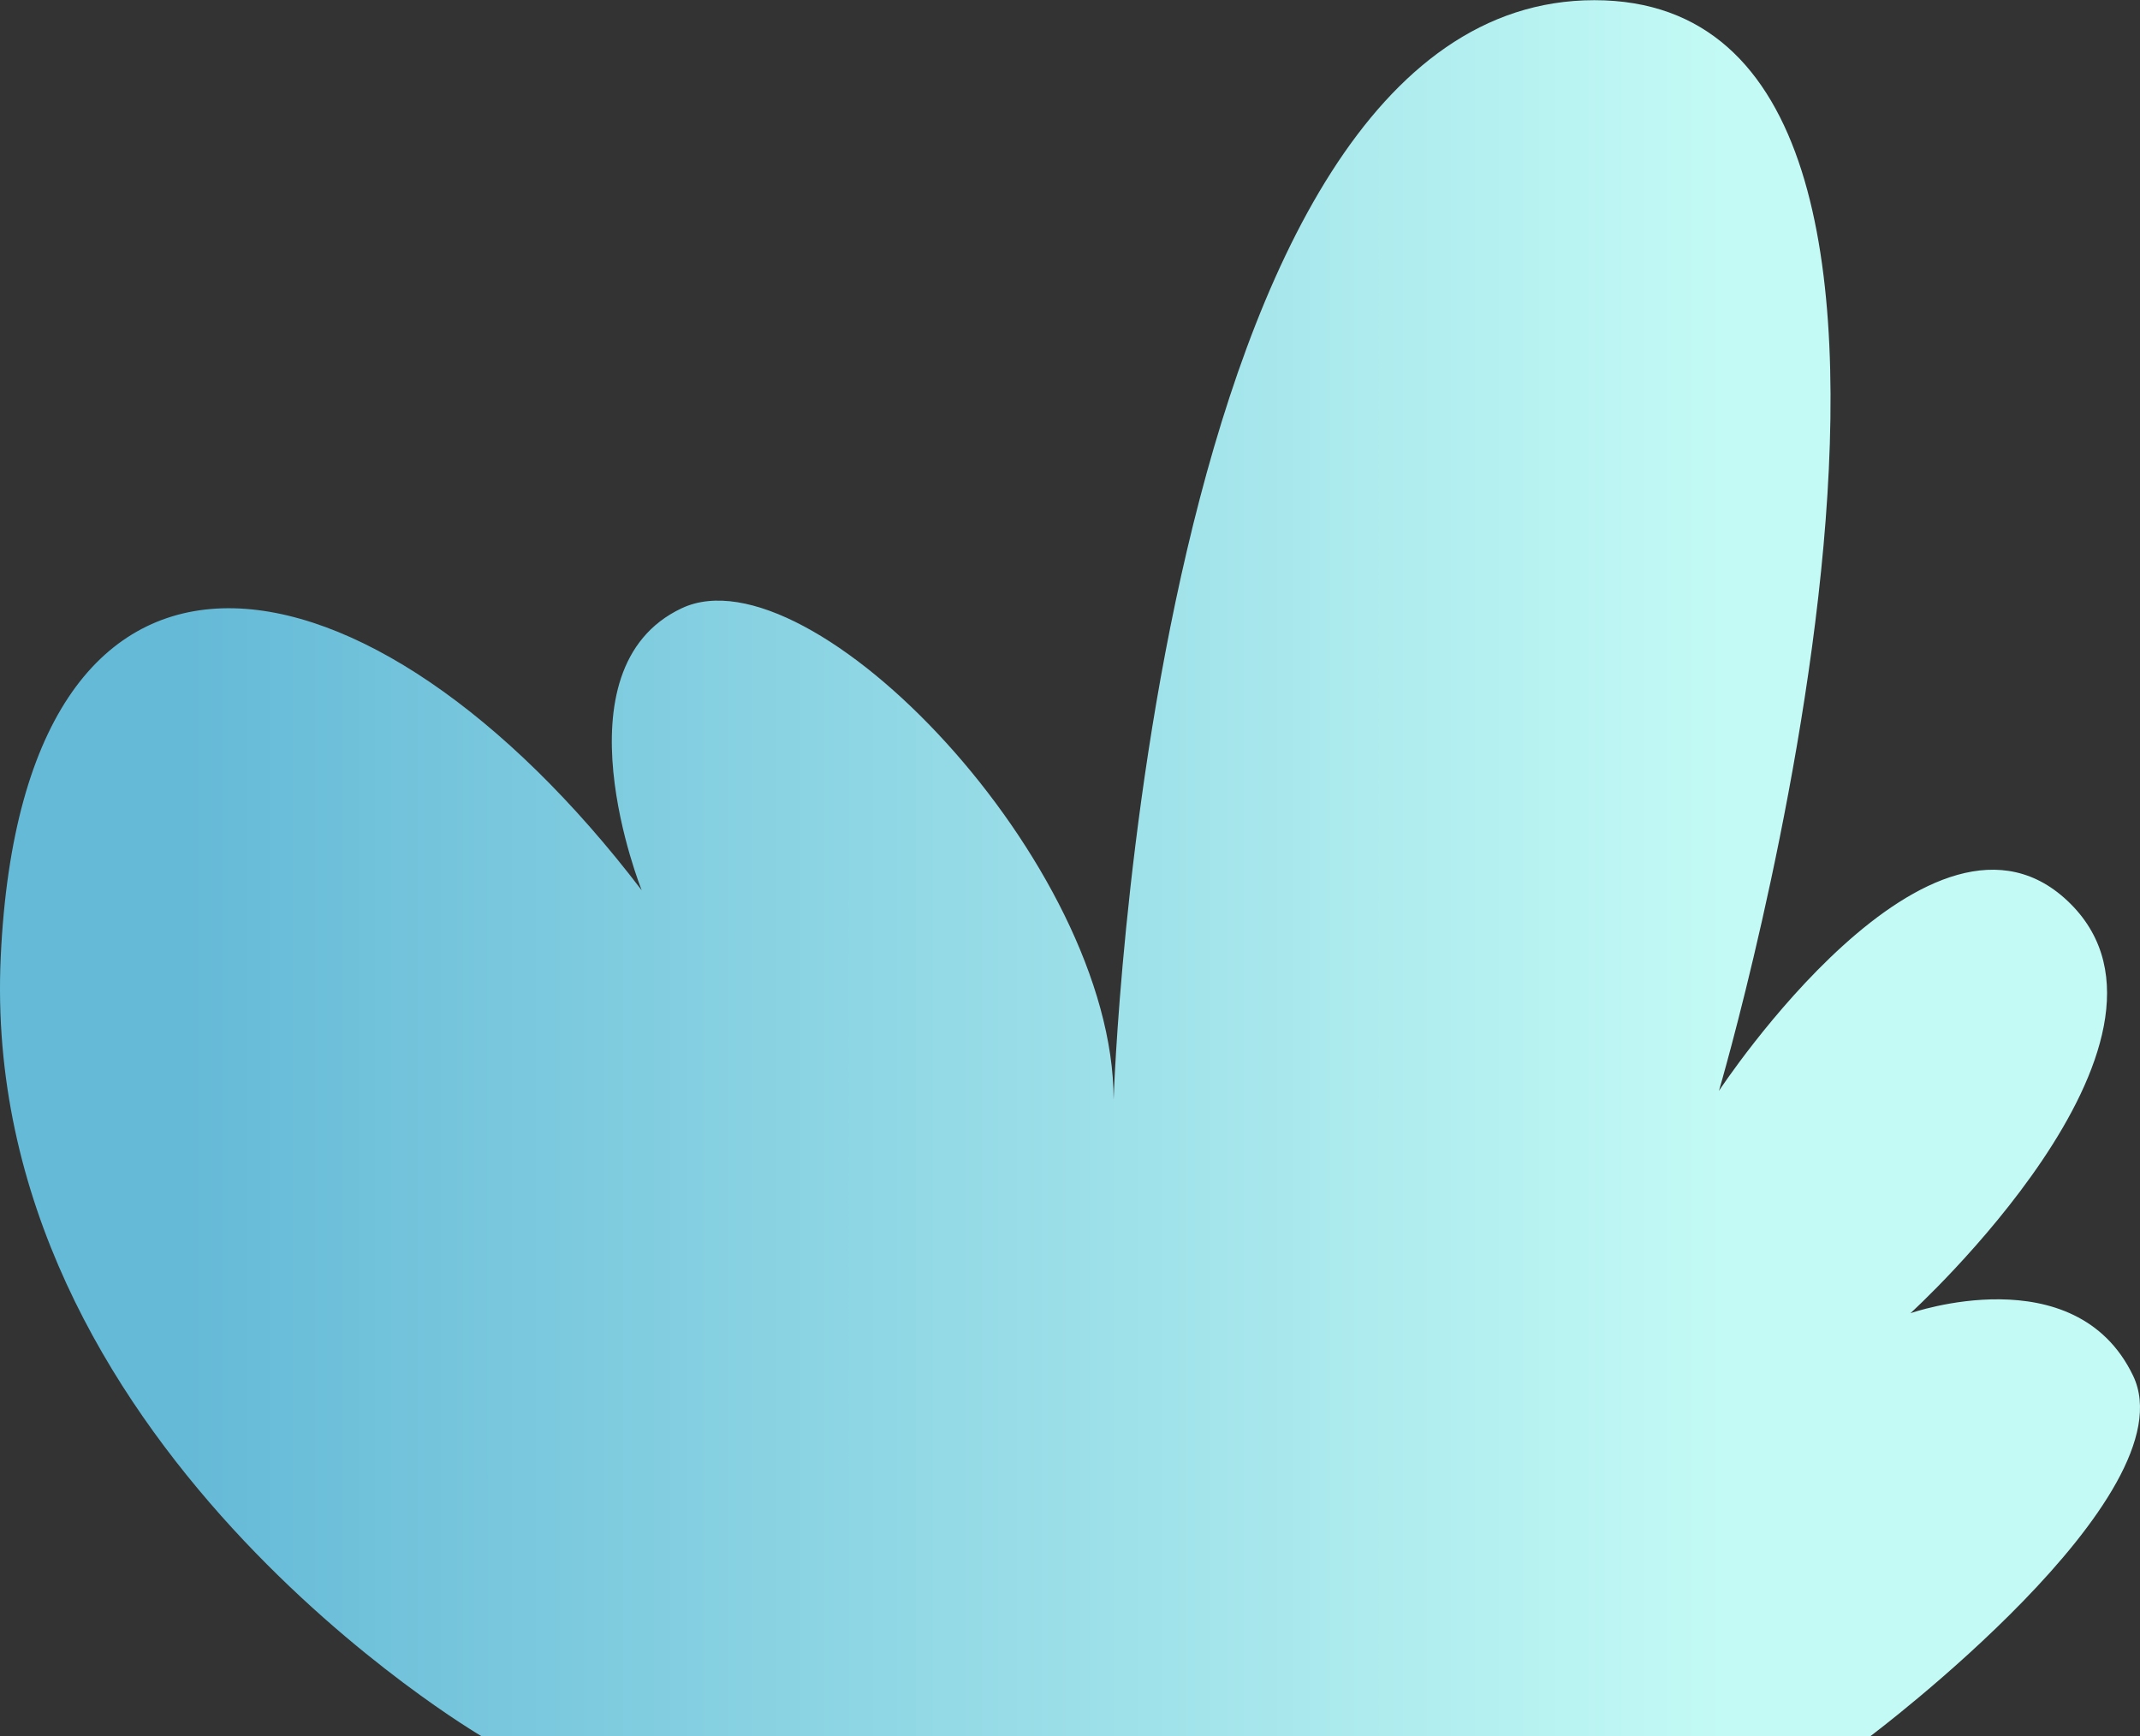 <svg xmlns="http://www.w3.org/2000/svg" xmlns:xlink="http://www.w3.org/1999/xlink" width="59.212" height="48.037" viewBox="0 0 59.212 48.037">
  <rect x="0" y="0" width="59.212" height="48.037" fill="#333333" stroke="none"/>
  <defs>
    <linearGradient id="a" x1="5.162" y1="24.018" x2="47.804" y2="24.018" gradientUnits="userSpaceOnUse">
      <stop offset="0" stop-color="#65bad7"/>
      <stop offset="1" stop-color="#c3faf5"/>
    </linearGradient>
  </defs>
  <title>CaveShrub_17</title>
  <path d="M13.322,48.037S-.6,39.907.02,26.482s10.223-11.7,17.736-1.848c0,0-2.463-6.128,1.109-7.806s11.948,7.067,11.948,13.6c0,0,.985-30.423,13.3-30.423s3.449,30.177,3.449,30.177,5.912-8.992,9.73-5.173S52.86,36.335,52.86,36.335s4.558-1.6,6.159,1.725-7.267,9.977-7.267,9.977Z" fill="url(#a)"/>
</svg>
